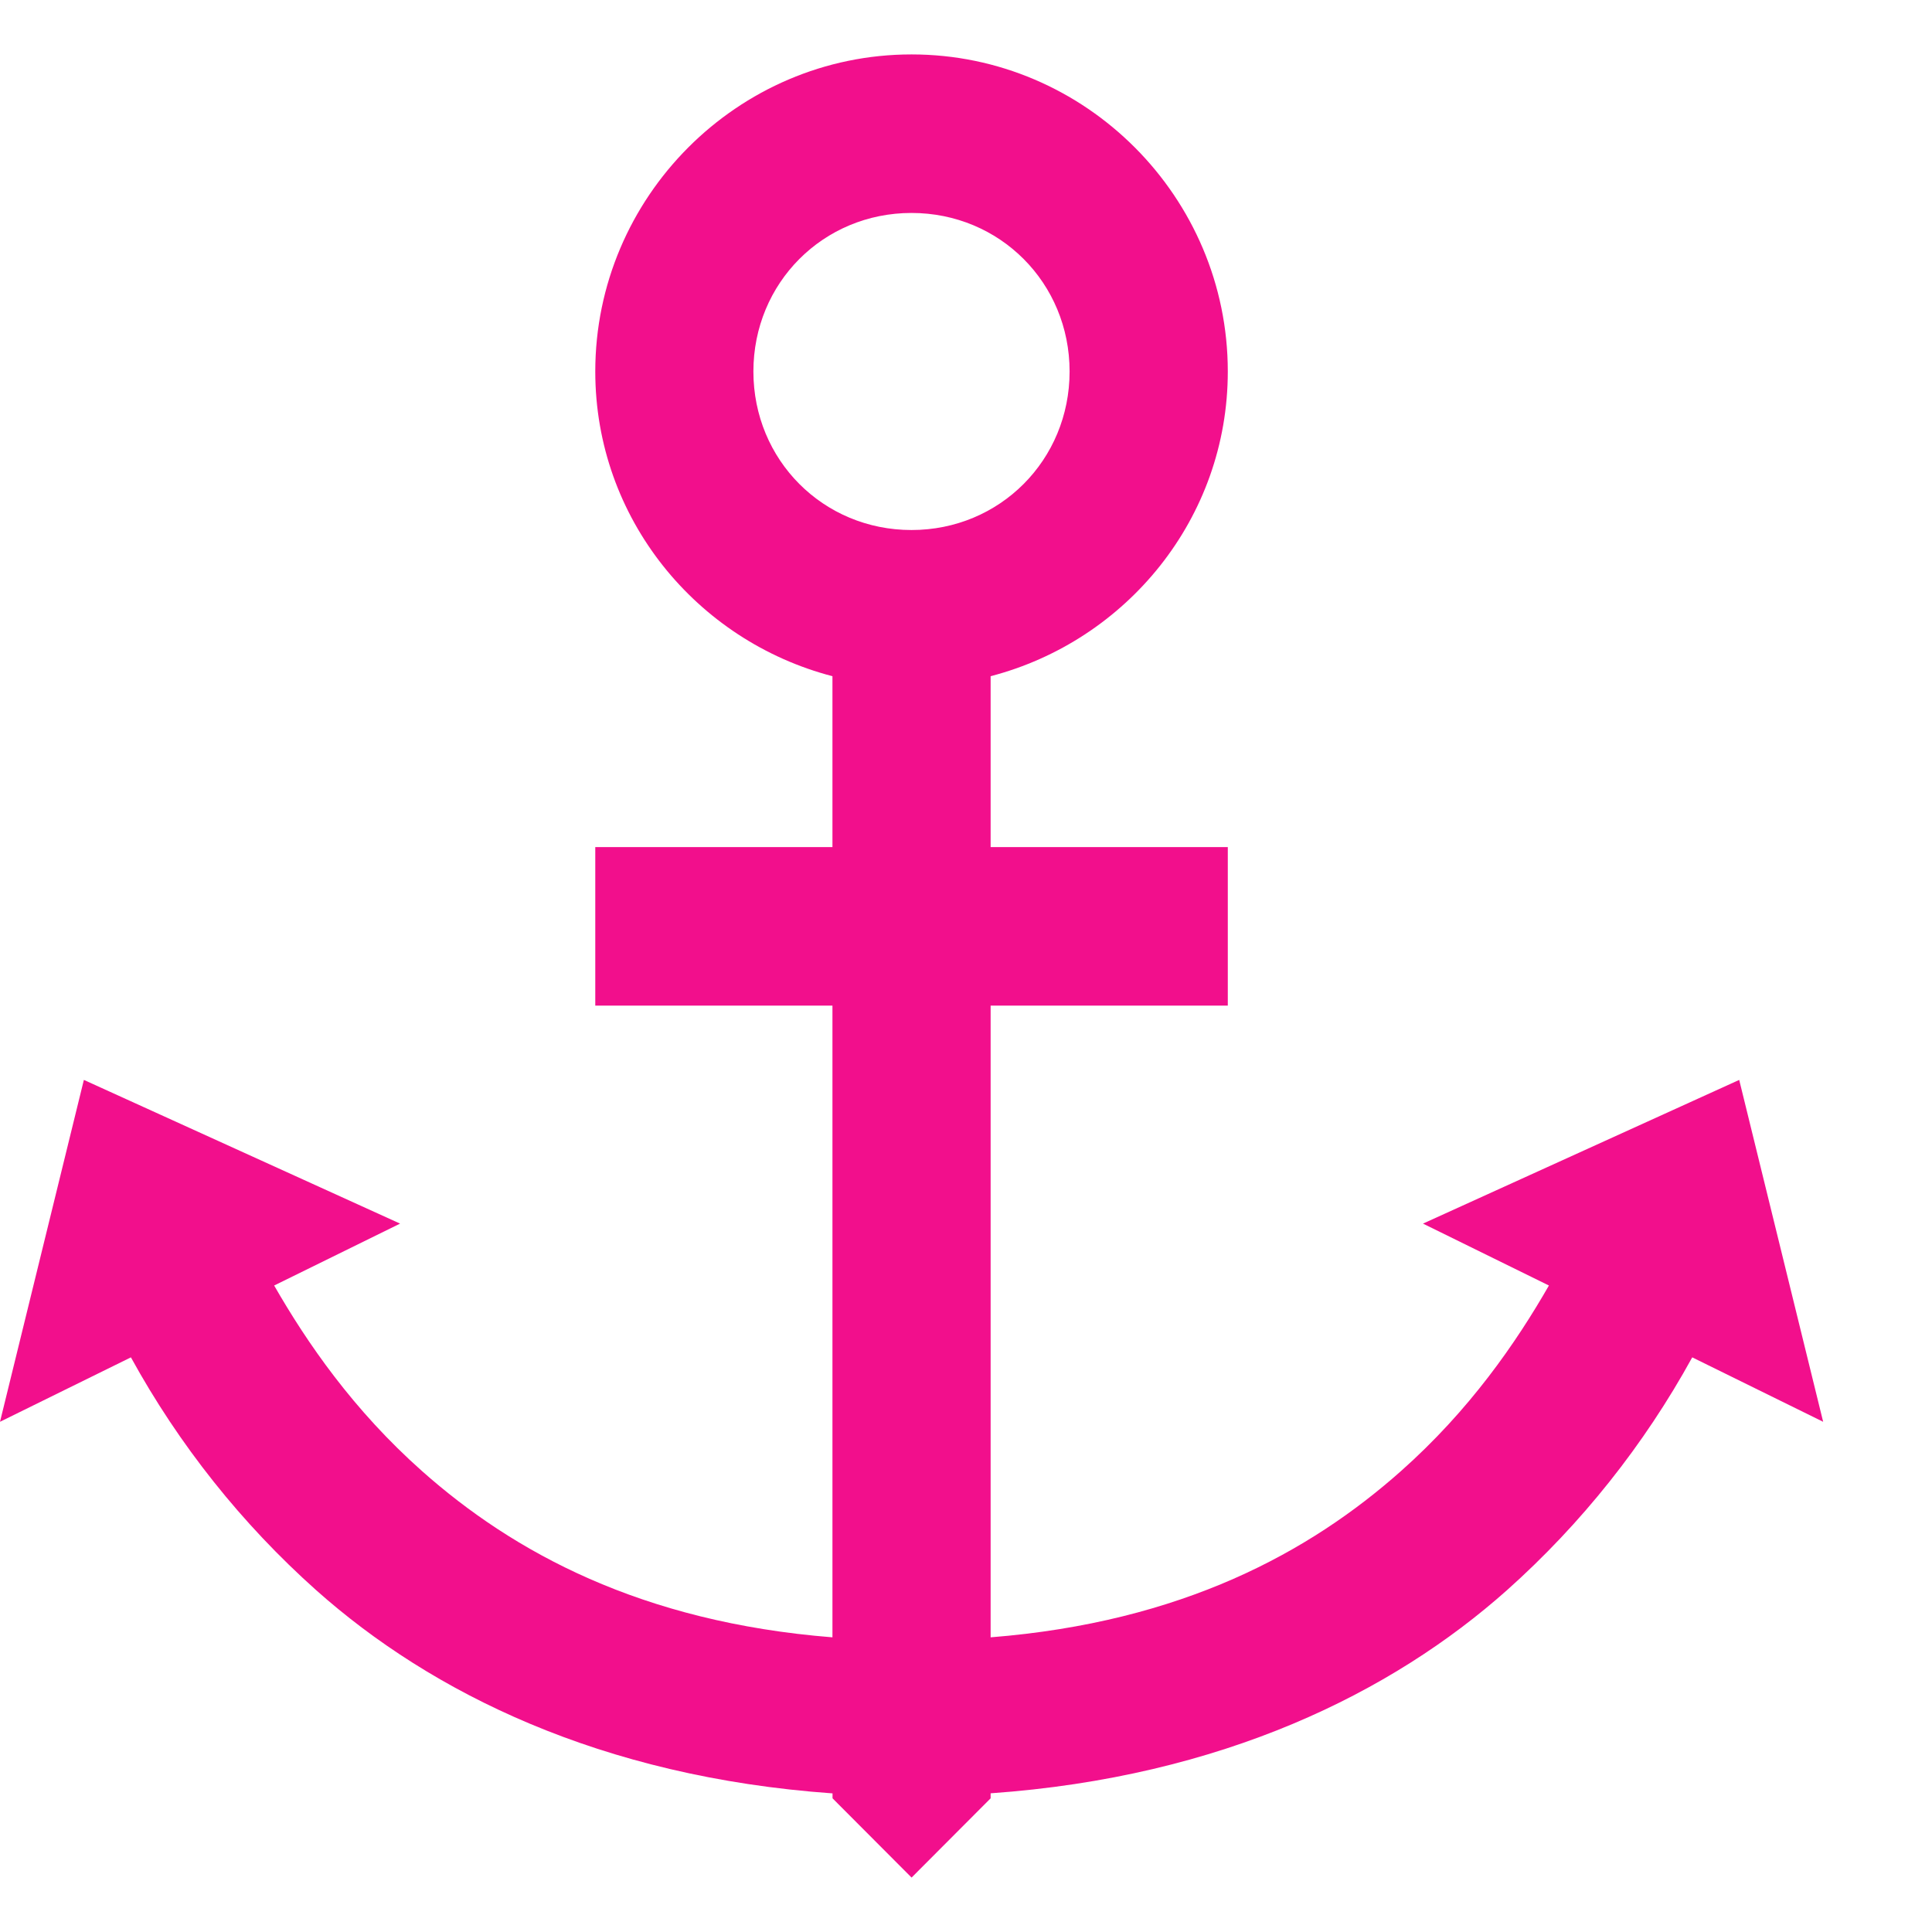 <svg width="71" height="71" viewBox="0 0 71 71" fill="none" xmlns="http://www.w3.org/2000/svg">
<path d="M33.497 2C27.106 2 21.876 7.243 21.876 13.652C21.876 19.047 25.598 23.551 30.592 24.85V31.13H21.876V36.956H30.592V60.171C23.544 59.611 18.855 57.03 15.52 54.071C12.98 51.819 11.278 49.337 10.075 47.242L14.703 44.967L3.082 39.686L0 52.25L4.811 49.882C6.58 53.101 8.883 55.996 11.621 58.44C15.842 62.198 22.071 65.3 30.595 65.906V66.087L33.5 69L36.405 66.087V65.903C44.929 65.3 51.158 62.195 55.379 58.44C58.117 55.996 60.42 53.101 62.189 49.882L67 52.25L63.915 39.686L52.294 44.967L56.922 47.242C55.719 49.337 54.017 51.816 51.474 54.071C48.139 57.03 43.453 59.611 36.405 60.171V36.956H45.121V31.13H36.405V24.85C41.399 23.551 45.121 19.047 45.121 13.652C45.121 7.243 39.892 2 33.5 2H33.497ZM33.497 7.826C36.742 7.826 39.307 10.398 39.307 13.652C39.307 16.906 36.742 19.478 33.497 19.478C30.252 19.478 27.687 16.906 27.687 13.652C27.687 10.398 30.252 7.826 33.497 7.826Z" fill="#F20F8C"/>
</svg>
